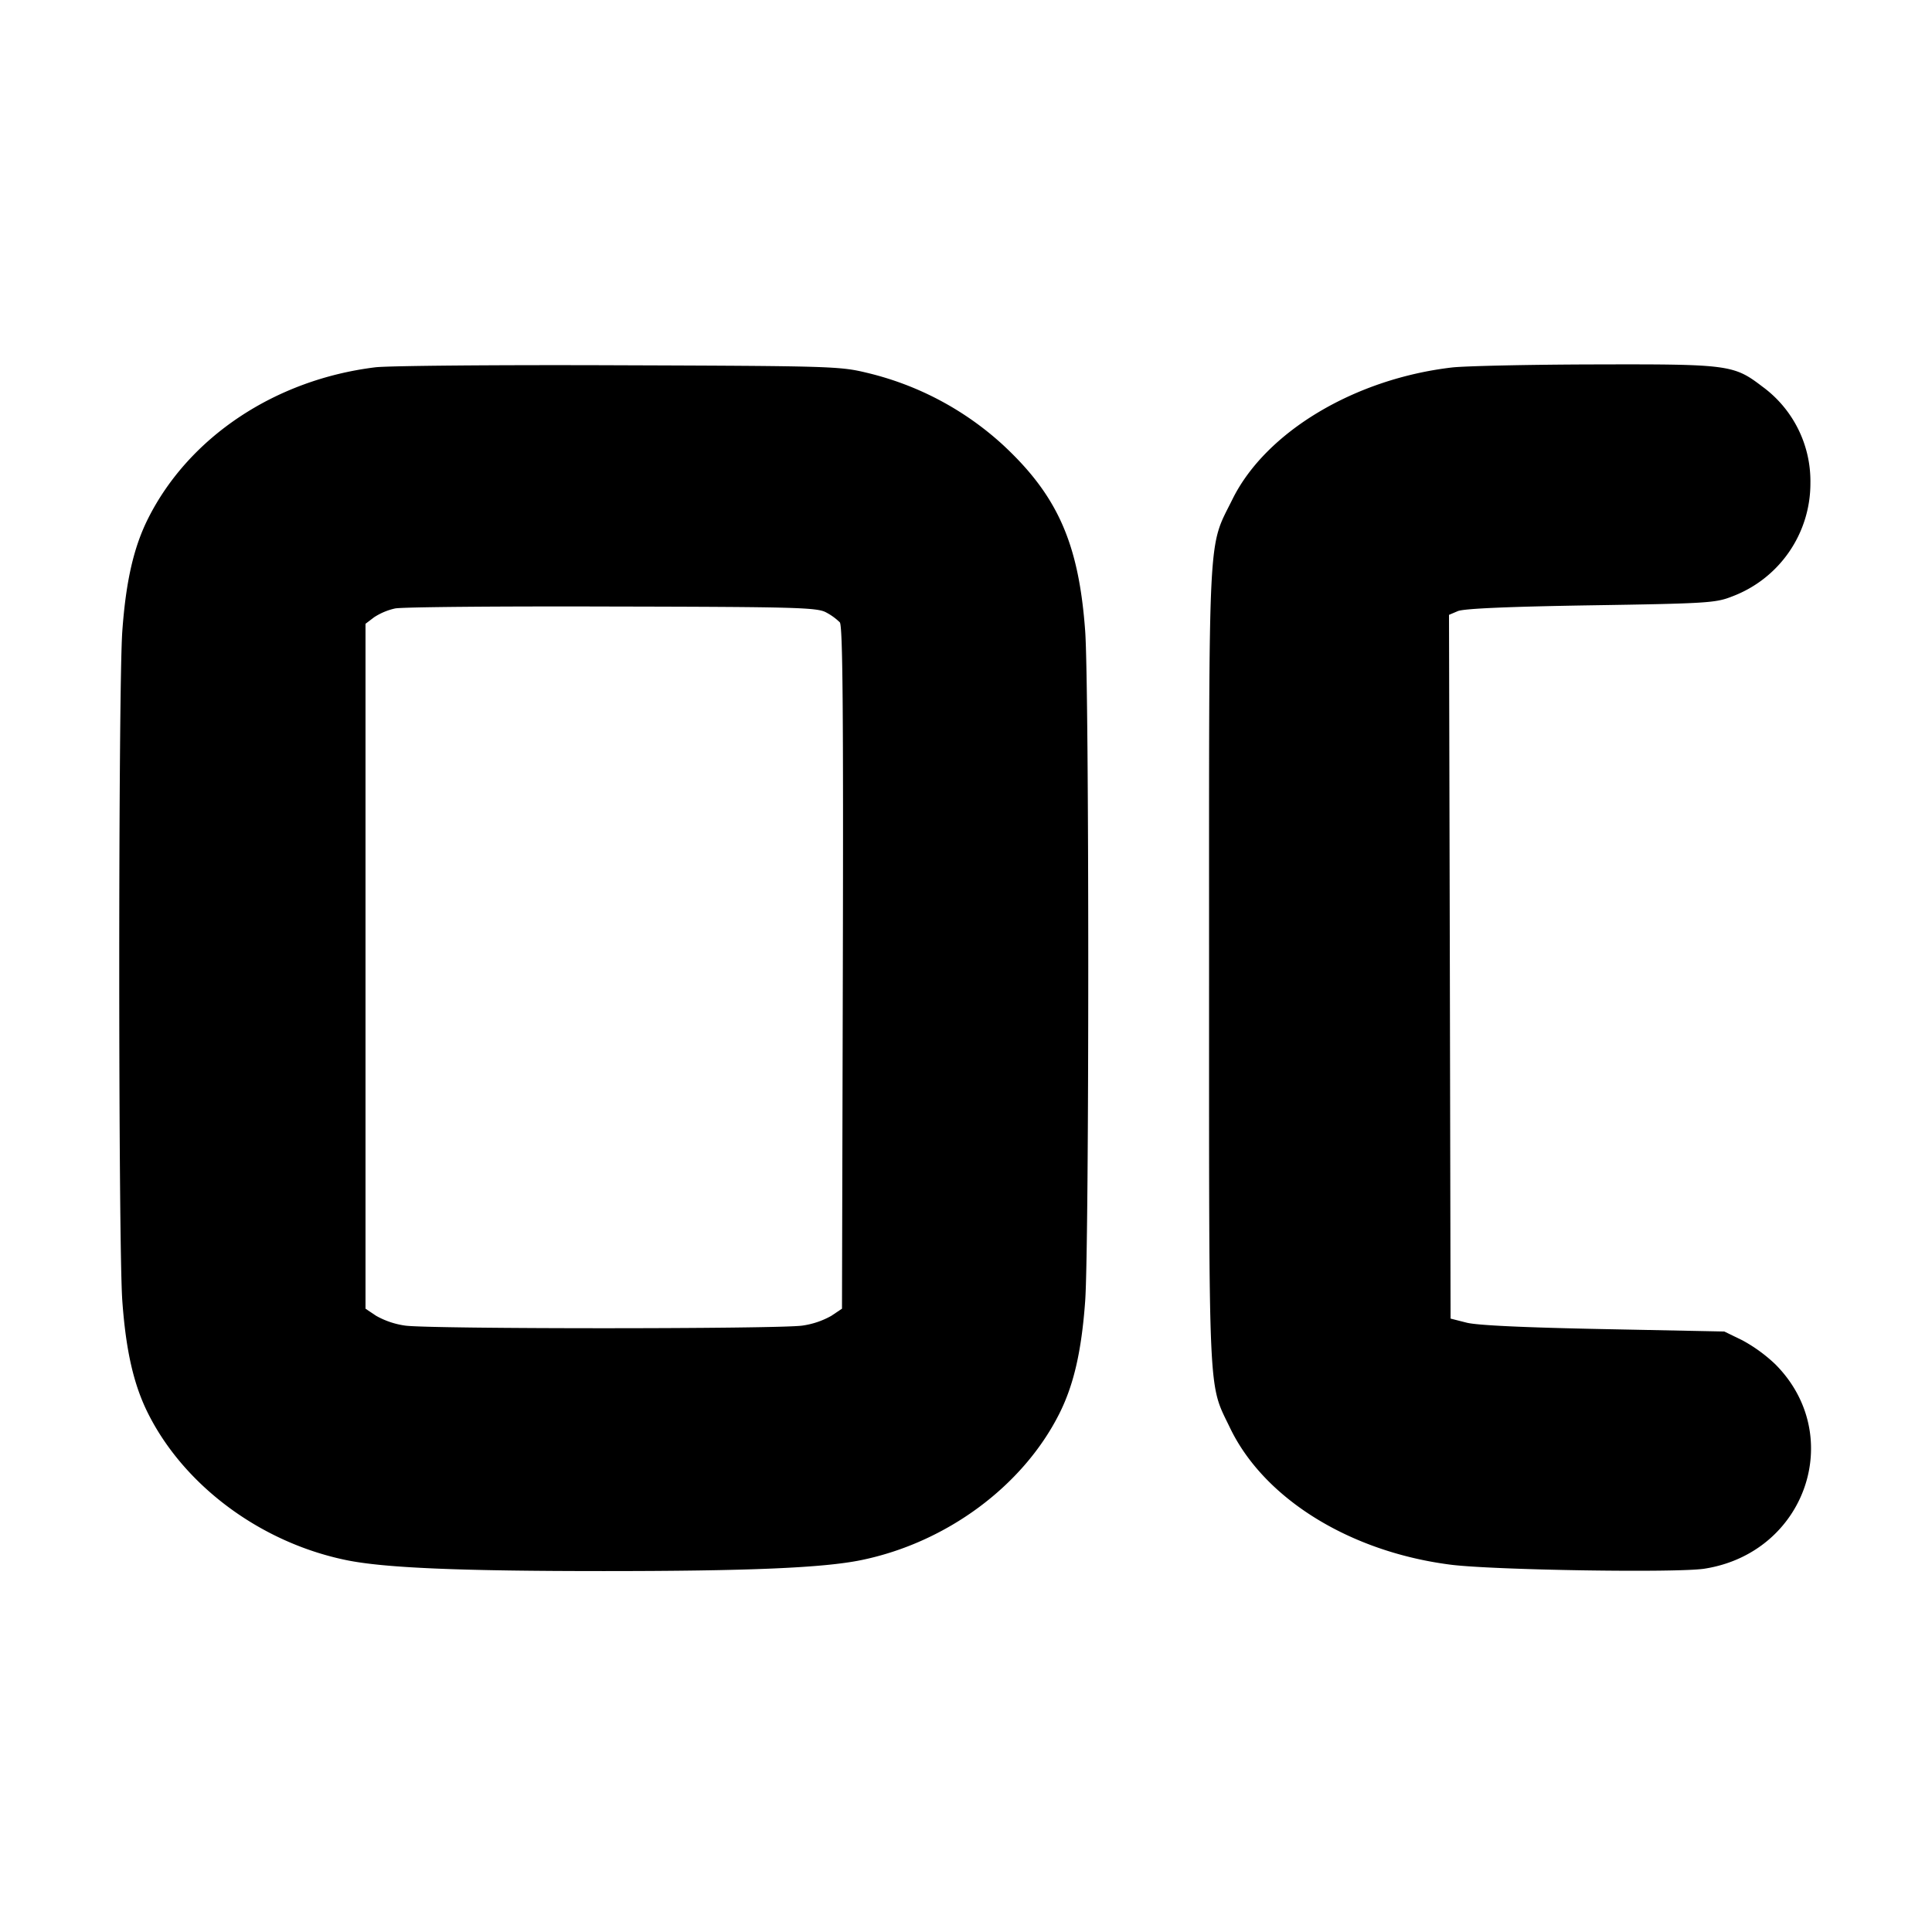<svg width="16" height="16" xmlns="http://www.w3.org/2000/svg"><path d="M3.107 3.042c-.827.102-1.539.575-1.879 1.249-.12.238-.185.519-.215.935-.034.469-.034 5.079 0 5.548.03.416.095.697.215.935.302.599.934 1.066 1.639 1.211.316.065.939.091 2.133.091s1.817-.026 2.133-.091c.705-.145 1.337-.612 1.639-1.211.12-.238.185-.519.215-.935.034-.469.034-5.079 0-5.548-.053-.727-.229-1.124-.687-1.547a2.537 2.537 0 0 0-1.122-.592c-.222-.054-.303-.056-2.058-.062-1.005-.004-1.911.004-2.013.017m8.92.001c-.81.094-1.545.535-1.82 1.091-.206.417-.194.177-.194 3.866 0 3.647-.009 3.445.173 3.824.281.586.991 1.027 1.827 1.134.351.045 1.878.069 2.104.033.838-.132 1.173-1.104.585-1.693a1.282 1.282 0 0 0-.274-.199l-.148-.072-1-.02c-.659-.013-1.045-.031-1.133-.053l-.134-.034-.006-2.914L12 5.092l.073-.031c.049-.021.412-.037 1.1-.048.962-.015 1.036-.02 1.168-.072A1 1 0 0 0 14.993 4a.97.97 0 0 0-.4-.8c-.234-.179-.278-.185-1.38-.182-.542.001-1.076.013-1.186.025M6.842 5.072a.486.486 0 0 1 .113.082c.024.029.03.721.025 2.861l-.007 2.823-.088.059a.682.682 0 0 1-.24.081c-.198.029-3.092.029-3.29 0a.682.682 0 0 1-.24-.081l-.088-.059V5.166l.071-.054a.525.525 0 0 1 .174-.073c.056-.012.863-.019 1.795-.016 1.532.003 1.701.008 1.775.049"/></svg>